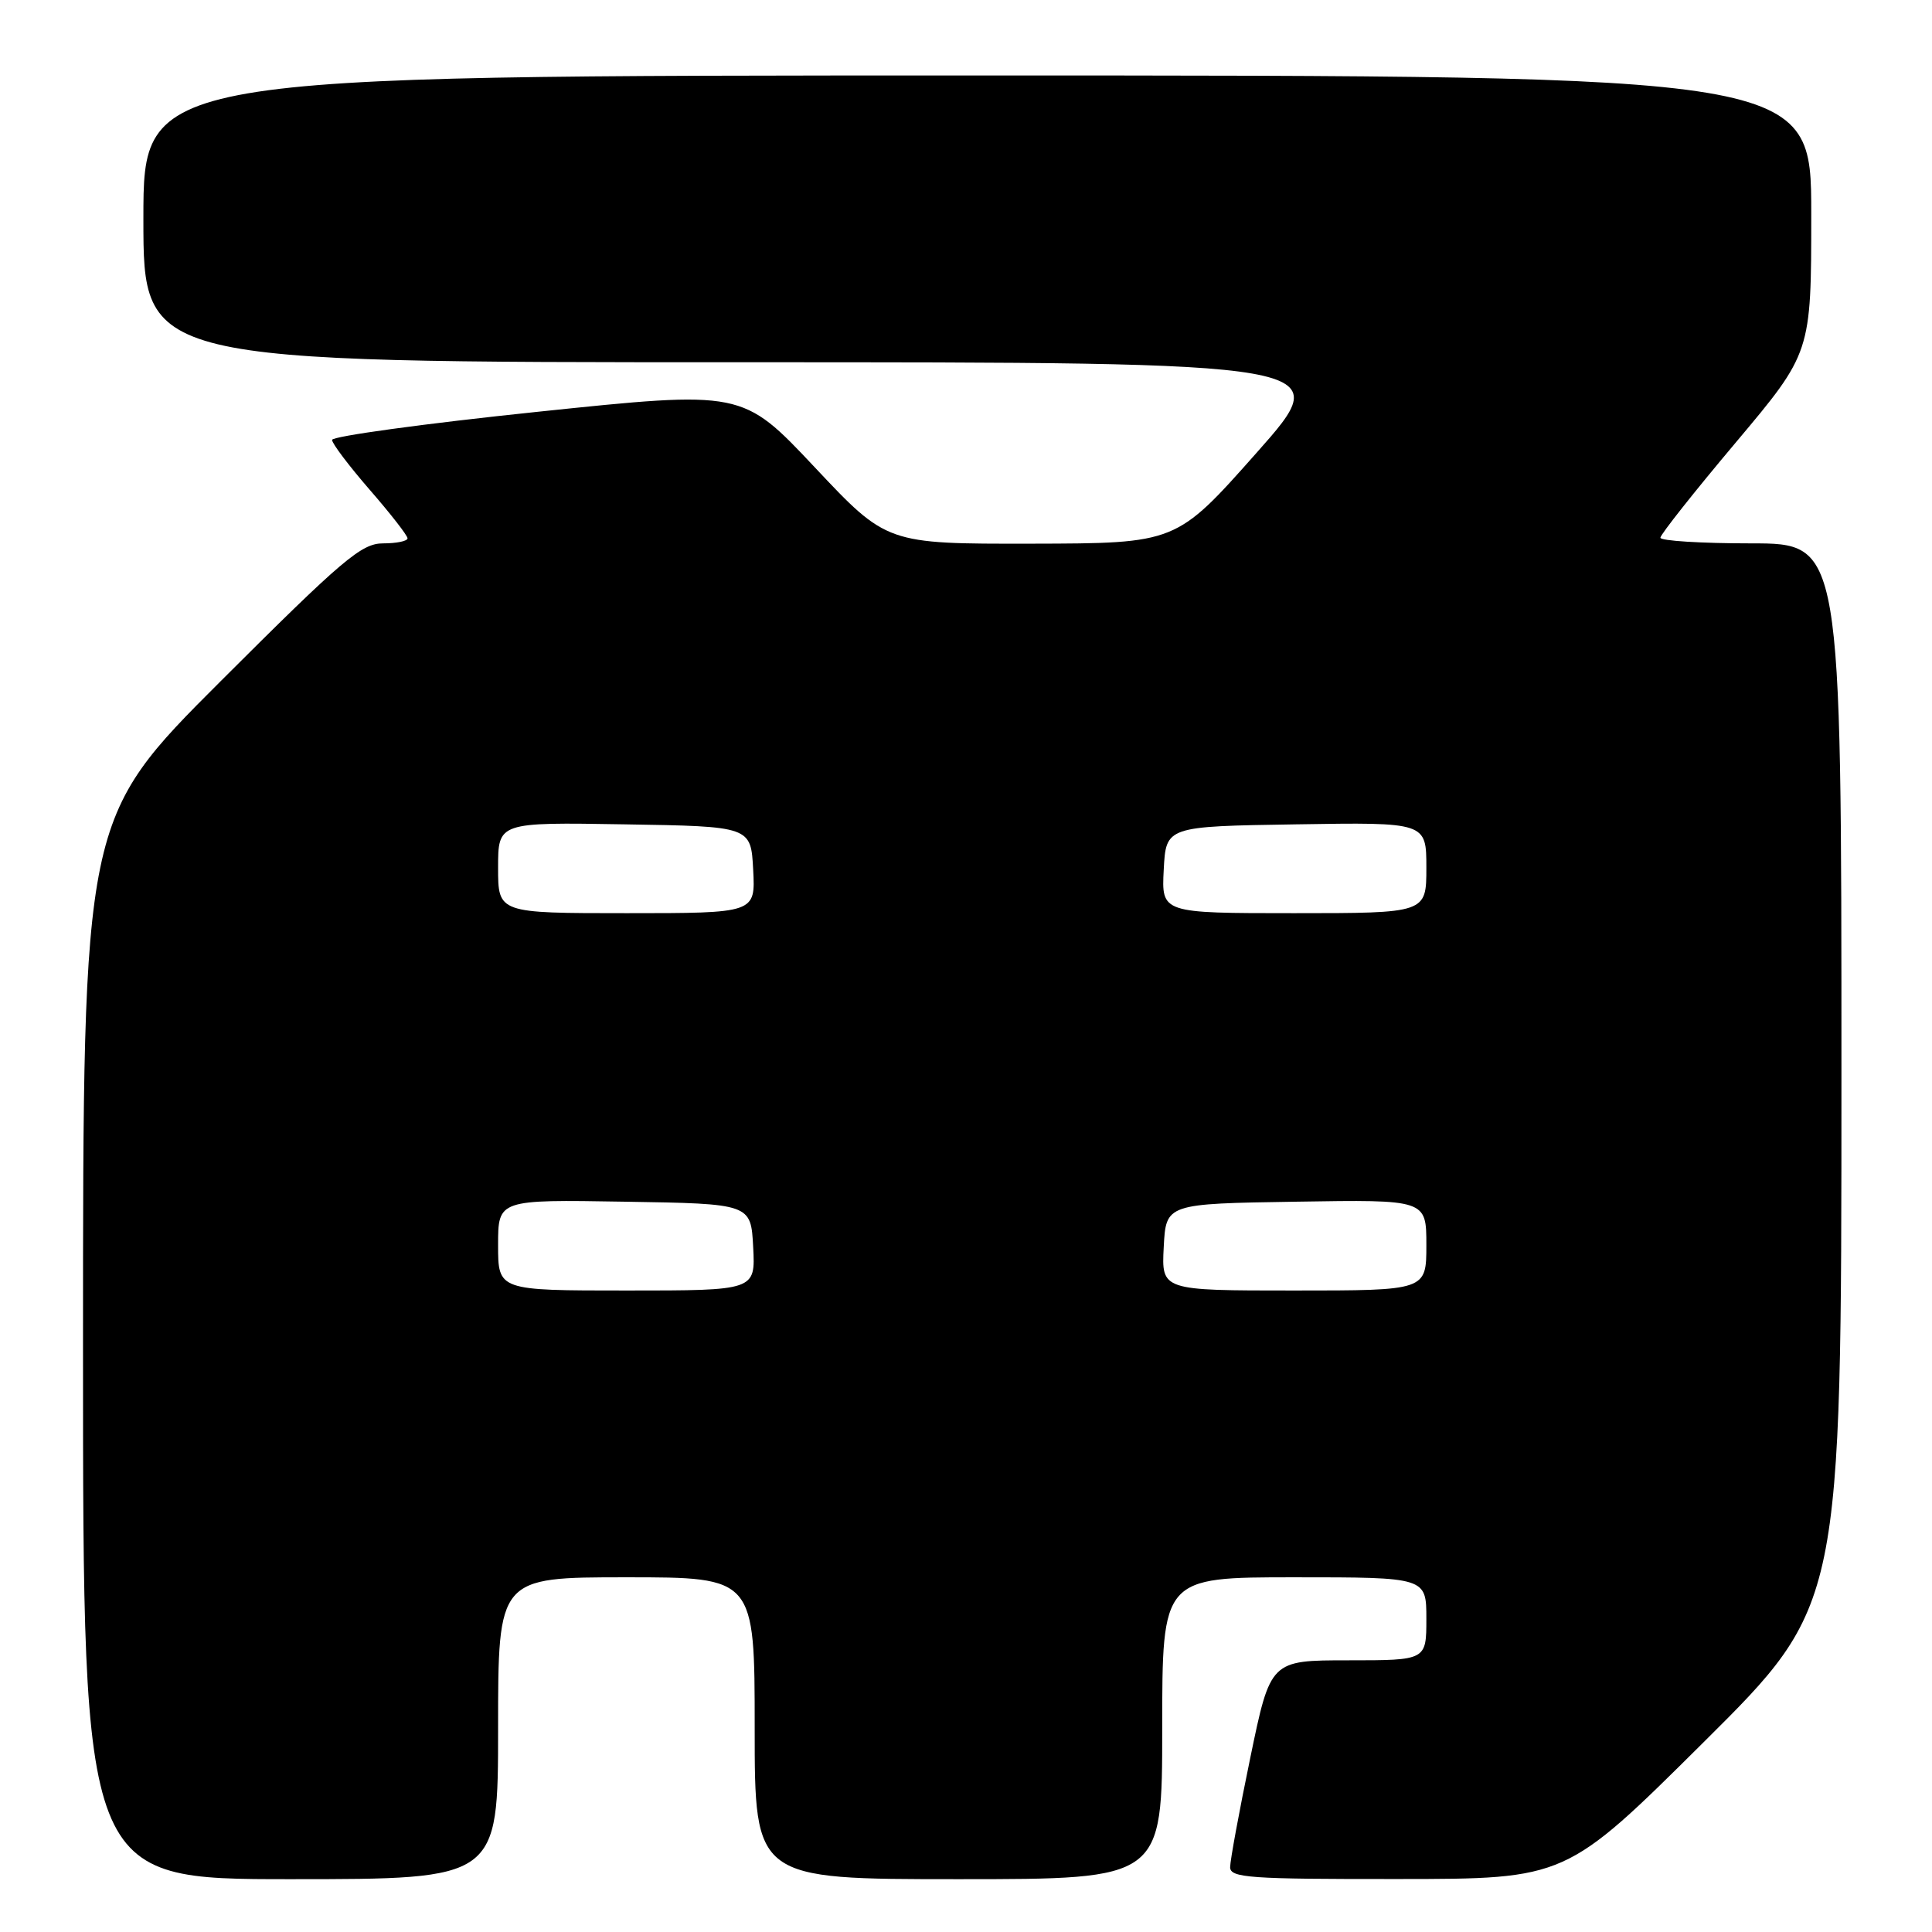 <?xml version="1.0" encoding="UTF-8" standalone="no"?>
<!DOCTYPE svg PUBLIC "-//W3C//DTD SVG 1.1//EN" "http://www.w3.org/Graphics/SVG/1.1/DTD/svg11.dtd" >
<svg xmlns="http://www.w3.org/2000/svg" xmlns:xlink="http://www.w3.org/1999/xlink" version="1.1" viewBox="0 0 256 256">
 <g >
 <path fill="currentColor"
d=" M 66.00 229.00 C 66.00 209.00 66.00 209.00 83.00 209.00 C 100.00 209.00 100.00 209.00 100.00 229.00 C 100.00 249.00 100.00 249.00 127.00 249.00 C 154.00 249.00 154.00 249.00 154.00 229.00 C 154.00 209.00 154.00 209.00 171.50 209.00 C 189.00 209.00 189.00 209.00 189.00 214.50 C 189.00 220.00 189.00 220.00 178.67 220.00 C 168.34 220.00 168.34 220.00 165.67 232.91 C 164.20 240.00 163.00 246.53 163.00 247.41 C 163.00 248.82 165.55 249.00 185.25 248.98 C 207.50 248.97 207.50 248.97 225.75 230.84 C 244.00 212.71 244.00 212.71 244.00 142.36 C 244.00 72.00 244.00 72.00 232.00 72.00 C 225.40 72.00 220.00 71.66 220.01 71.25 C 220.01 70.84 224.51 65.15 230.01 58.62 C 240.00 46.74 240.00 46.74 240.00 28.37 C 240.00 10.00 240.00 10.00 129.50 10.00 C 19.00 10.00 19.00 10.00 19.00 29.00 C 19.00 48.00 19.00 48.00 98.07 48.00 C 177.14 48.00 177.14 48.00 166.50 60.00 C 155.86 72.00 155.86 72.00 136.68 72.04 C 117.50 72.07 117.50 72.07 107.94 61.90 C 98.37 51.73 98.37 51.73 71.19 54.57 C 56.23 56.13 44.00 57.81 44.00 58.29 C 44.00 58.77 46.25 61.74 49.00 64.91 C 51.75 68.07 54.00 70.96 54.00 71.33 C 54.00 71.70 52.54 72.00 50.76 72.00 C 47.89 72.00 45.42 74.10 29.26 90.24 C 11.00 108.48 11.00 108.48 11.00 178.74 C 11.00 249.00 11.00 249.00 38.50 249.00 C 66.00 249.00 66.00 249.00 66.00 229.00 Z  M 66.00 164.98 C 66.00 158.95 66.00 158.95 82.75 159.23 C 99.50 159.50 99.50 159.50 99.80 165.25 C 100.10 171.00 100.10 171.00 83.05 171.00 C 66.00 171.00 66.00 171.00 66.00 164.98 Z  M 154.20 165.25 C 154.50 159.50 154.50 159.50 171.75 159.23 C 189.00 158.95 189.00 158.95 189.00 164.98 C 189.00 171.00 189.00 171.00 171.45 171.00 C 153.90 171.00 153.90 171.00 154.20 165.25 Z  M 66.00 114.98 C 66.00 108.95 66.00 108.95 82.75 109.23 C 99.50 109.50 99.50 109.50 99.80 115.25 C 100.10 121.00 100.10 121.00 83.05 121.00 C 66.00 121.00 66.00 121.00 66.00 114.98 Z  M 154.20 115.25 C 154.50 109.50 154.50 109.50 171.75 109.23 C 189.00 108.95 189.00 108.95 189.00 114.98 C 189.00 121.00 189.00 121.00 171.45 121.00 C 153.90 121.00 153.90 121.00 154.20 115.25 Z "/>
</g>
</svg>